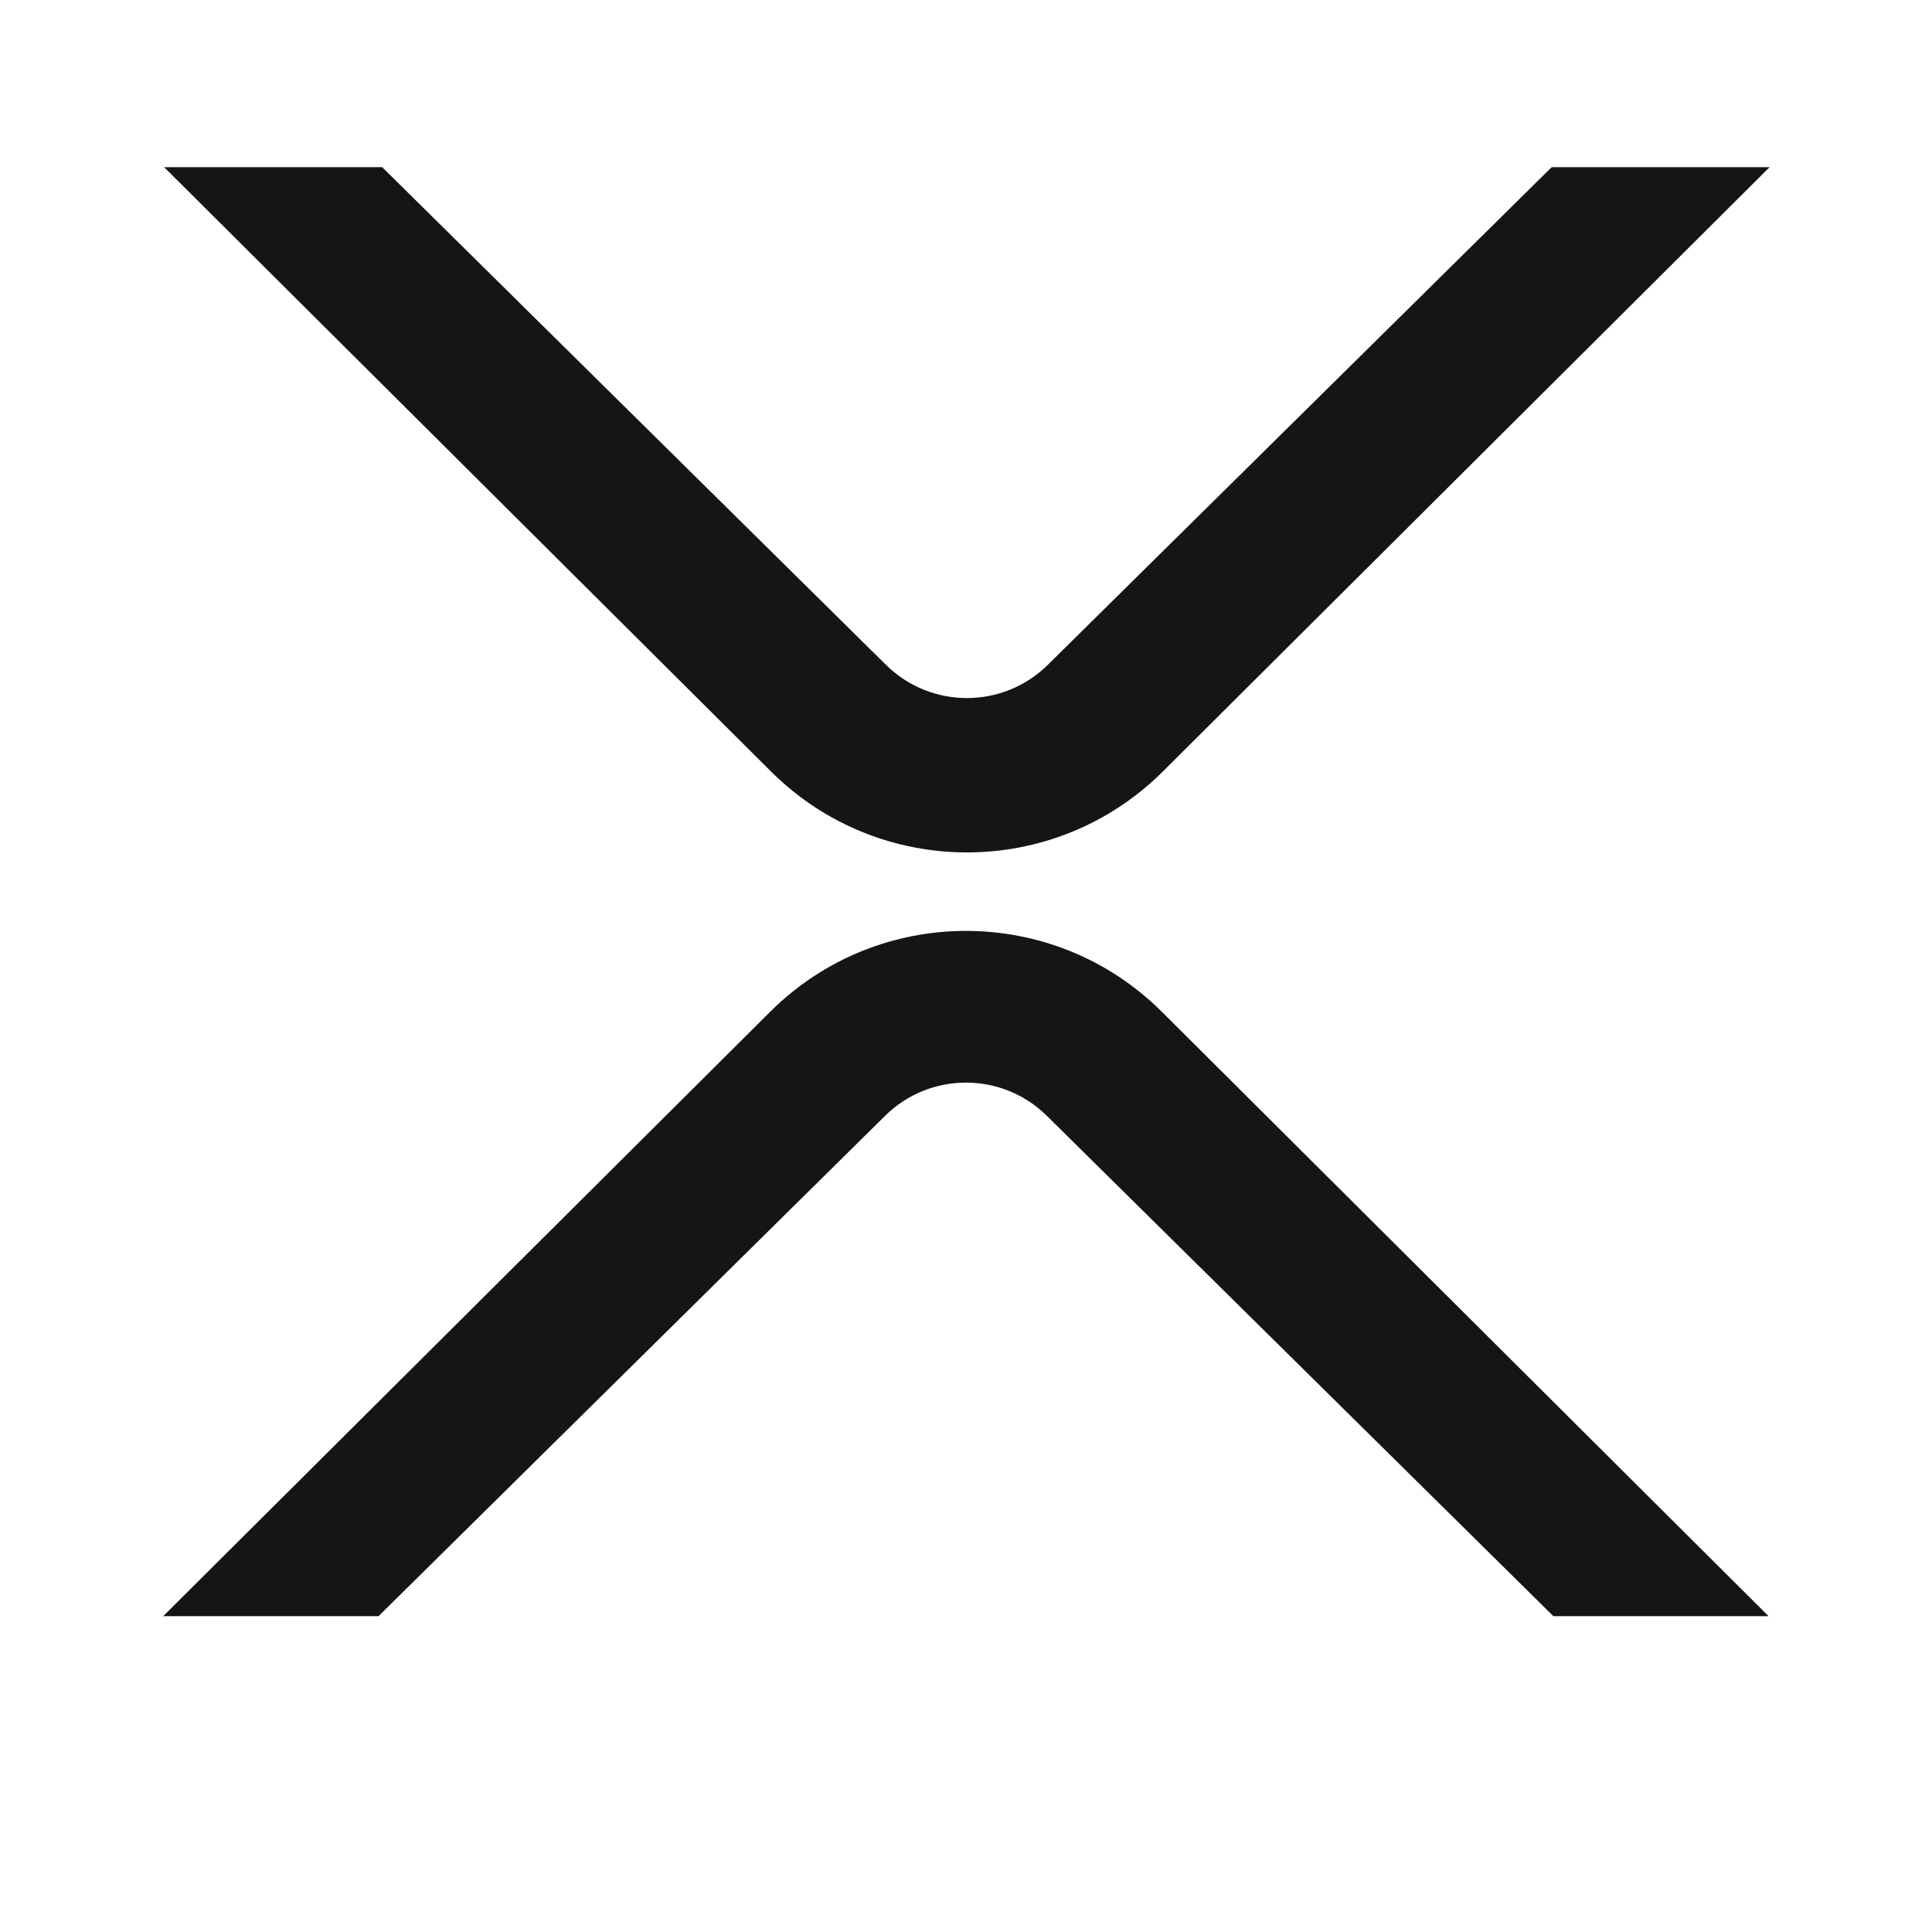 <svg width="24" height="24" viewBox="0 0 24 24" fill="none" xmlns="http://www.w3.org/2000/svg">
<path fill-rule="evenodd" clip-rule="evenodd" d="M14.445 9.584C13.1 10.924 10.924 10.924 9.578 9.584L2.039 2.077H4.748L11.006 8.259C11.563 8.809 12.459 8.809 13.016 8.259L19.275 2.077H21.982L14.445 9.584ZM14.433 12.569C13.088 11.229 10.912 11.229 9.567 12.569L2.027 20.077H4.702L10.995 13.861C11.552 13.311 12.447 13.311 13.004 13.861L19.297 20.077H21.97L14.433 12.569Z" fill="#151515"/>
</svg>
